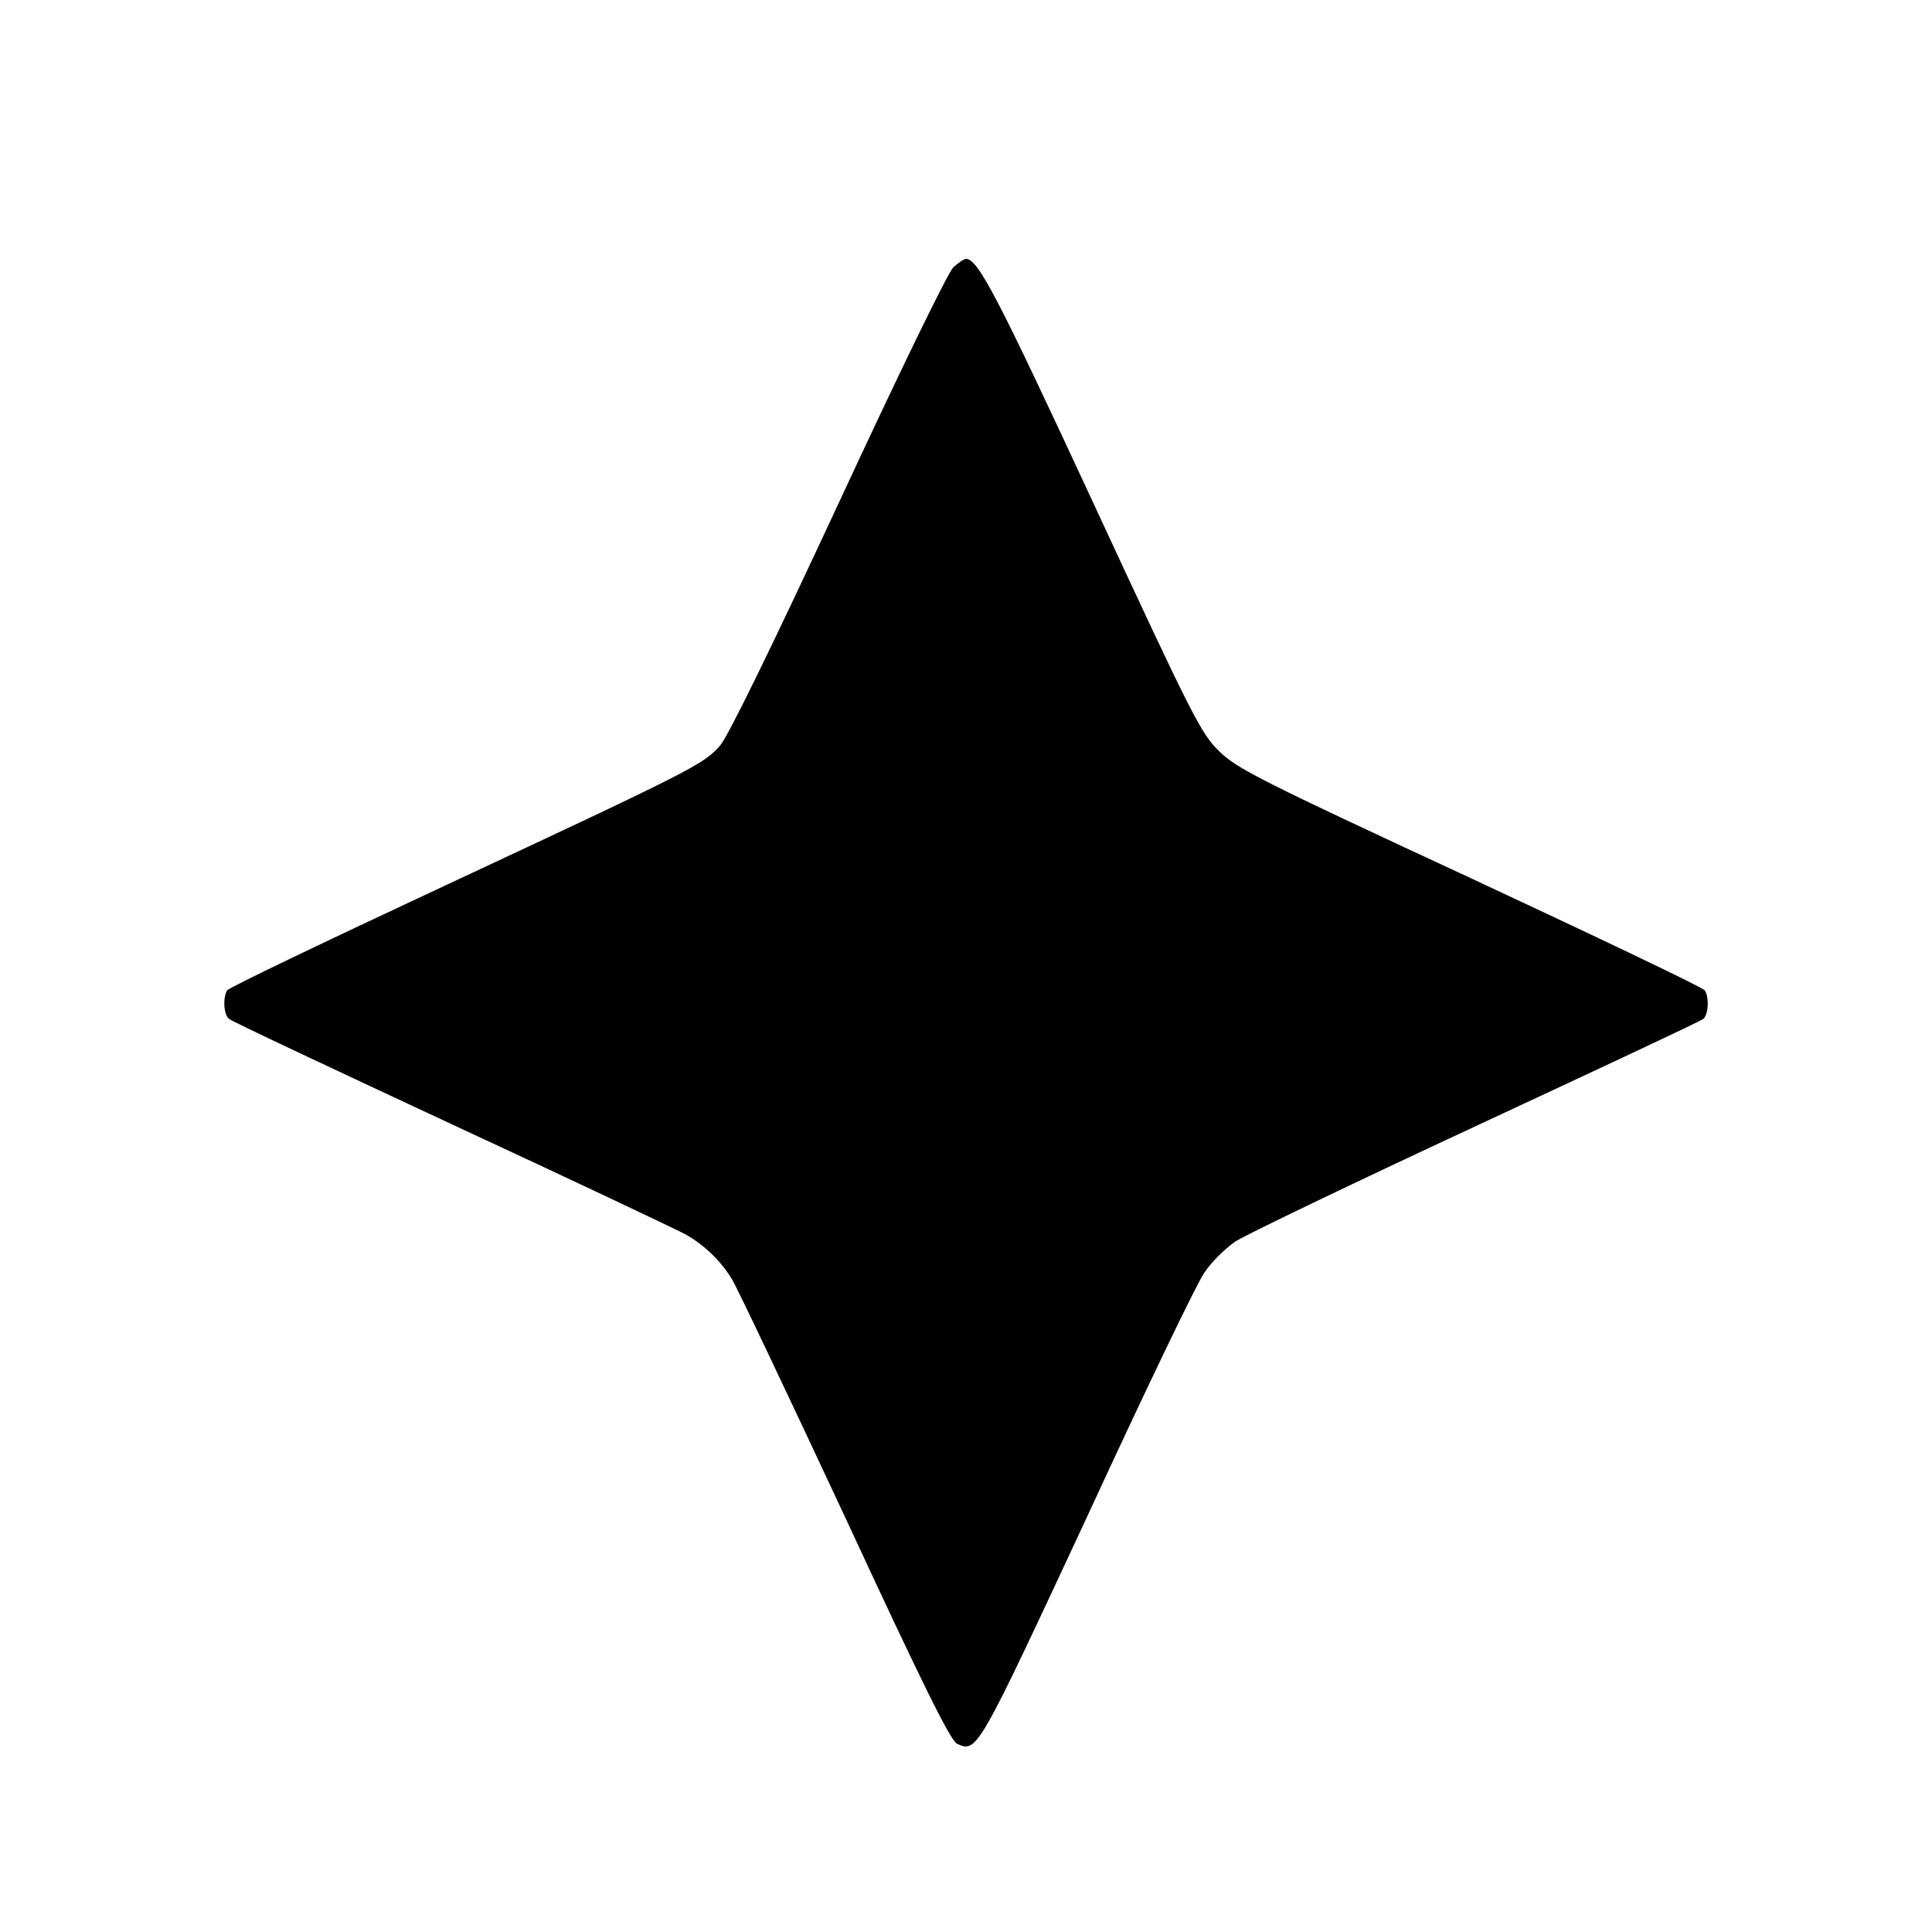 <?xml version="1.0" standalone="no"?>
<!DOCTYPE svg PUBLIC "-//W3C//DTD SVG 20010904//EN"
 "http://www.w3.org/TR/2001/REC-SVG-20010904/DTD/svg10.dtd">
<svg version="1.0" xmlns="http://www.w3.org/2000/svg"
 width="500pt" height="500pt" viewBox="0 0 500 500"
 preserveAspectRatio="xMidYMid meet">

<g transform="translate(0,500) scale(0.1,-0.1)"
fill="#000000" stroke="none">
<path d="M2467 4308 c-14 -14 -137 -266 -297 -611 -172 -370 -285 -601 -306
-626 -43 -49 -68 -62 -719 -366 -302 -141 -553 -261 -557 -268 -12 -19 -9 -64
5 -74 6 -6 266 -128 577 -273 311 -144 583 -273 605 -285 49 -28 90 -68 119
-115 12 -19 143 -295 292 -614 203 -438 274 -581 291 -589 52 -24 54 -18 337
589 147 319 283 602 302 629 18 28 55 64 81 82 26 17 307 152 623 299 316 147
581 271 588 277 13 10 16 55 4 74 -4 7 -277 137 -607 291 -548 254 -604 283
-650 328 -47 46 -68 87 -324 639 -250 539 -300 635 -331 635 -5 0 -20 -10 -33
-22z"/>
</g>
</svg>
